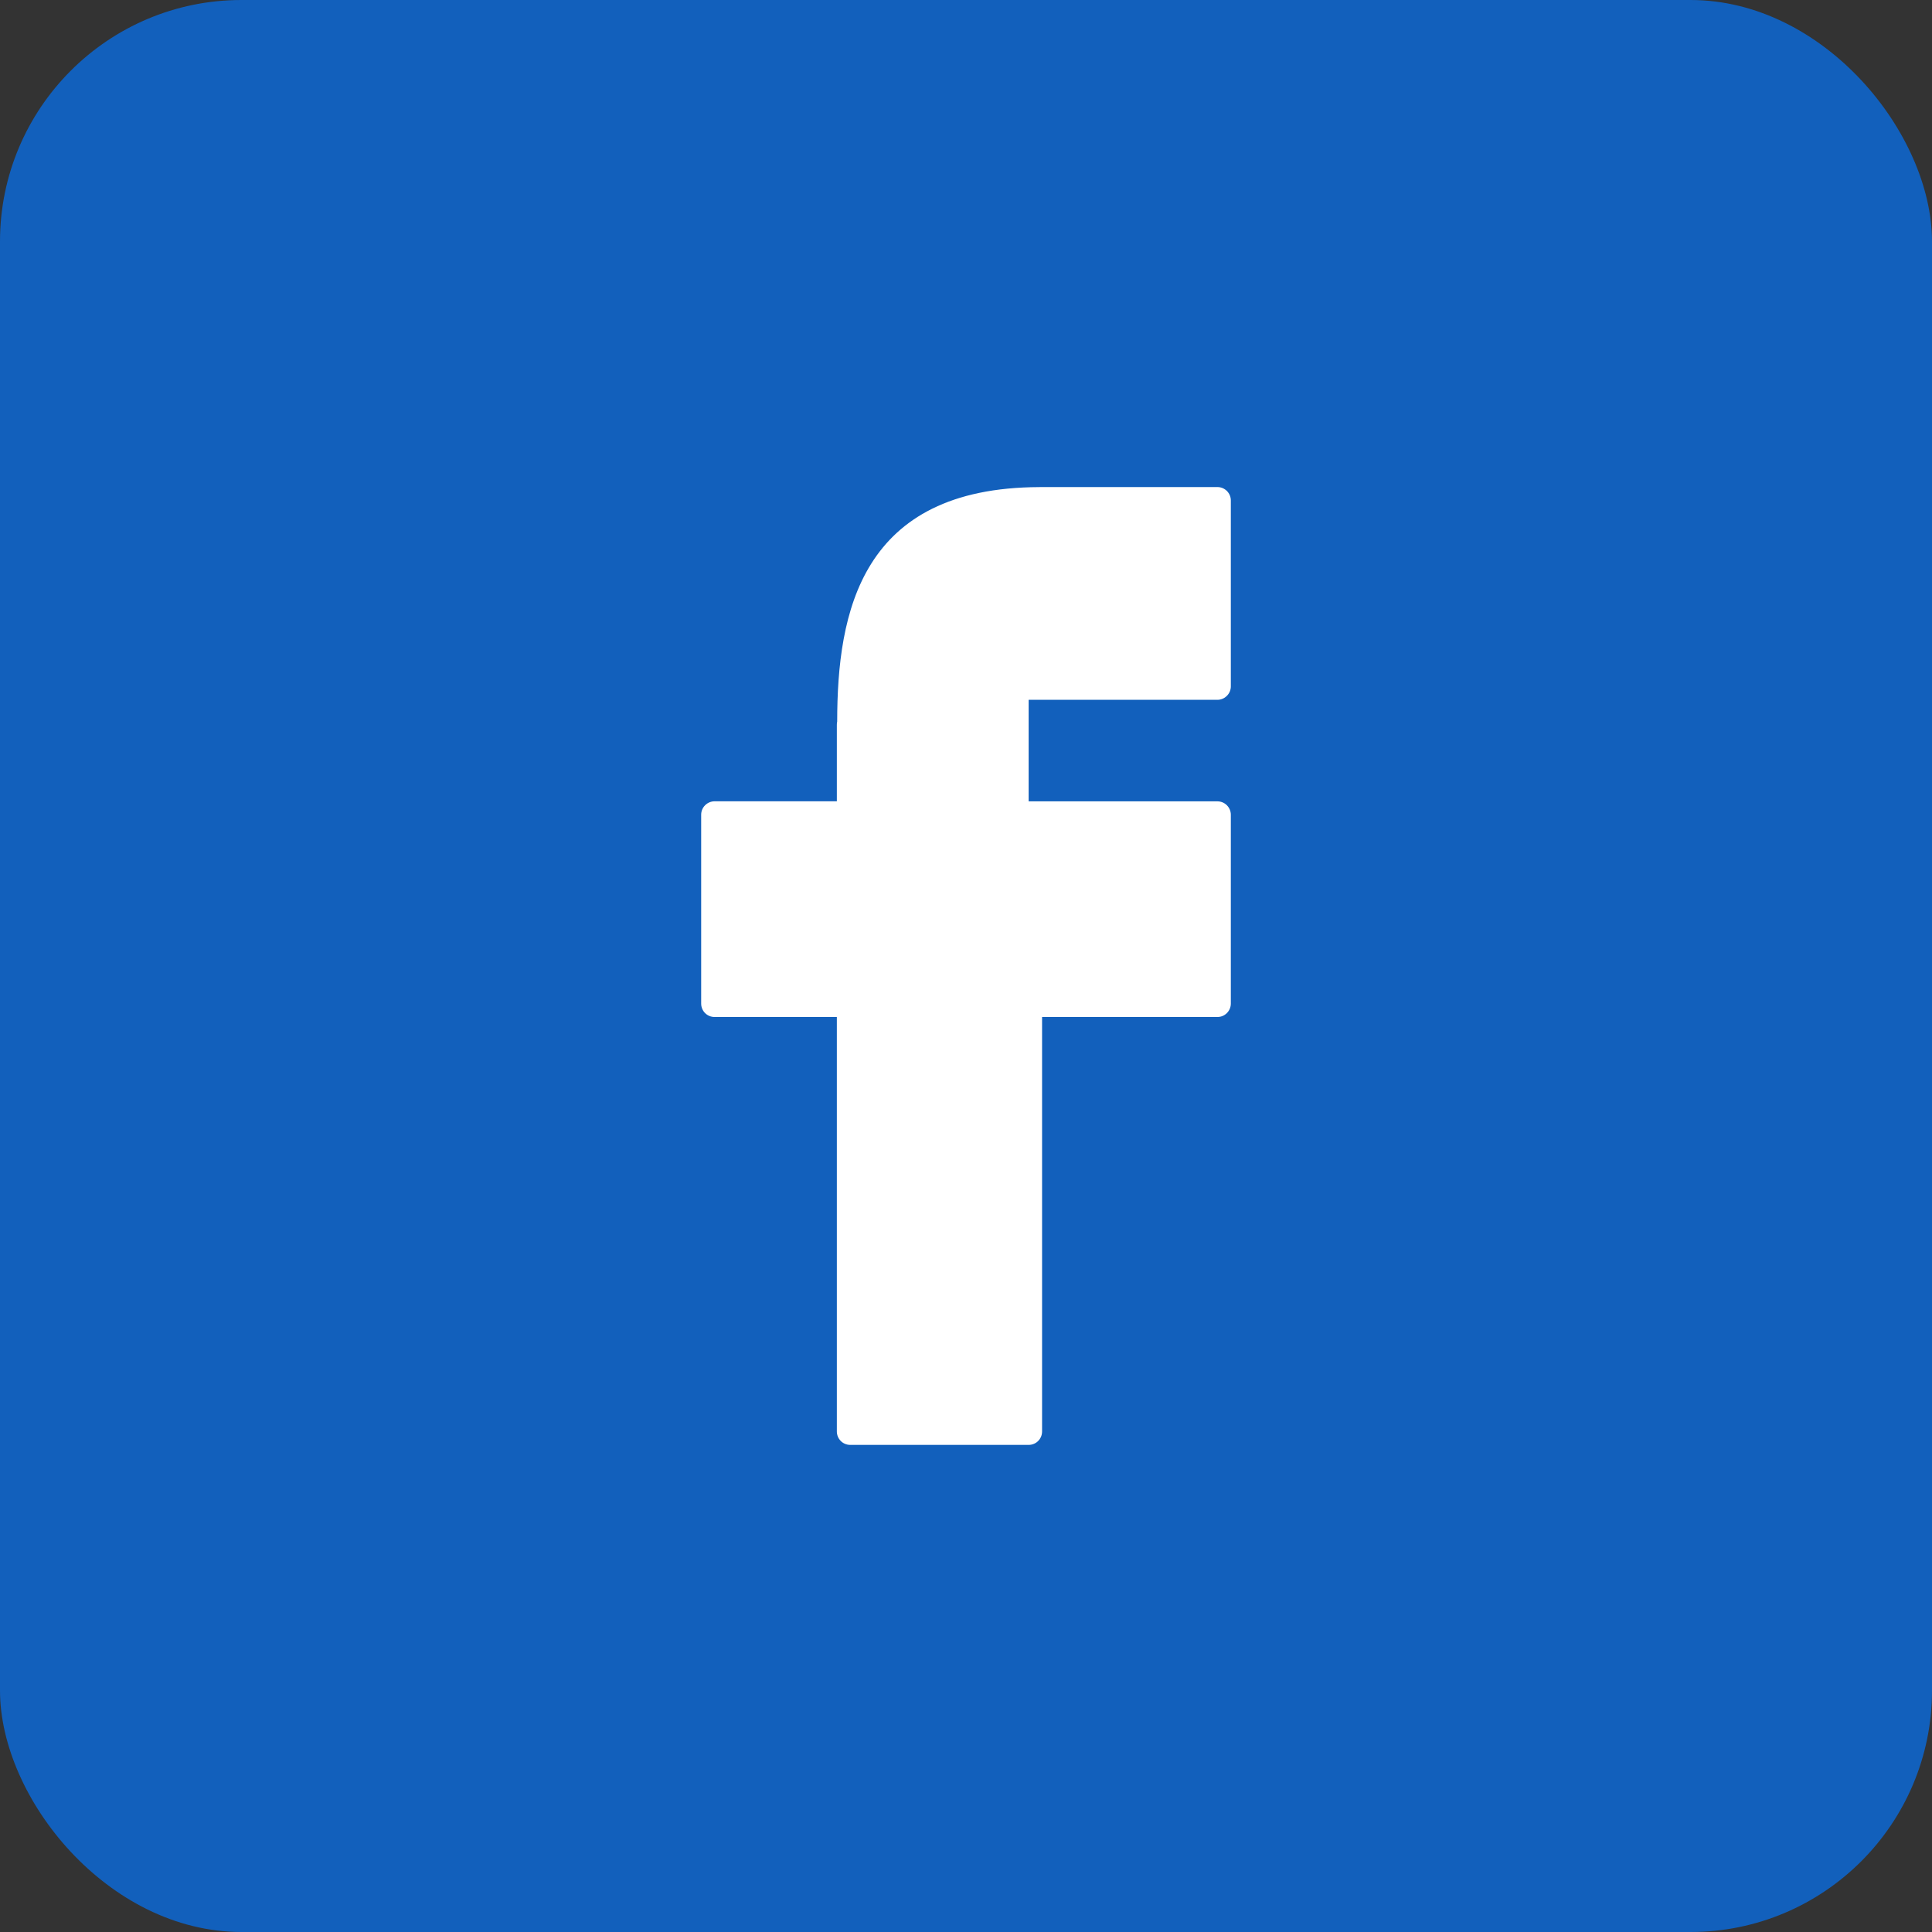 <svg
  xmlns="http://www.w3.org/2000/svg"
  width="40"
  height="40"
  viewBox="0 0 40 40"
  fill="none">
  <rect x="0" y="0" width="40" height="40" fill="#333333" stroke="none"/>
  <rect
    width="40"
    height="40"
    rx="5"
    fill="#1260BC" />
  <path
    d="M25.205 10.084H21.542C21.534 10.084 21.525 10.084 21.517 10.085C17.818 10.097 17.335 12.681 17.333 14.94C17.328 14.961 17.326 14.983 17.326 15.005V16.59H14.794C14.721 16.59 14.65 16.62 14.598 16.672C14.546 16.724 14.517 16.794 14.517 16.868V20.778C14.517 20.852 14.546 20.923 14.598 20.975C14.65 21.027 14.721 21.056 14.794 21.056H17.326V29.637C17.326 29.711 17.355 29.781 17.407 29.834C17.459 29.886 17.529 29.915 17.603 29.915H21.297C21.371 29.915 21.442 29.886 21.494 29.834C21.546 29.781 21.575 29.711 21.575 29.637V21.056H25.205C25.279 21.056 25.349 21.027 25.401 20.975C25.453 20.923 25.483 20.852 25.483 20.779V16.868C25.483 16.795 25.453 16.724 25.401 16.672C25.349 16.62 25.279 16.591 25.205 16.591H21.297V14.489H25.205C25.279 14.489 25.349 14.459 25.401 14.407C25.453 14.355 25.483 14.285 25.483 14.211V10.362C25.483 10.325 25.476 10.289 25.462 10.255C25.448 10.222 25.427 10.191 25.402 10.165C25.376 10.14 25.345 10.119 25.312 10.105C25.278 10.091 25.242 10.084 25.205 10.084Z"
    fill="white" />
</svg>
